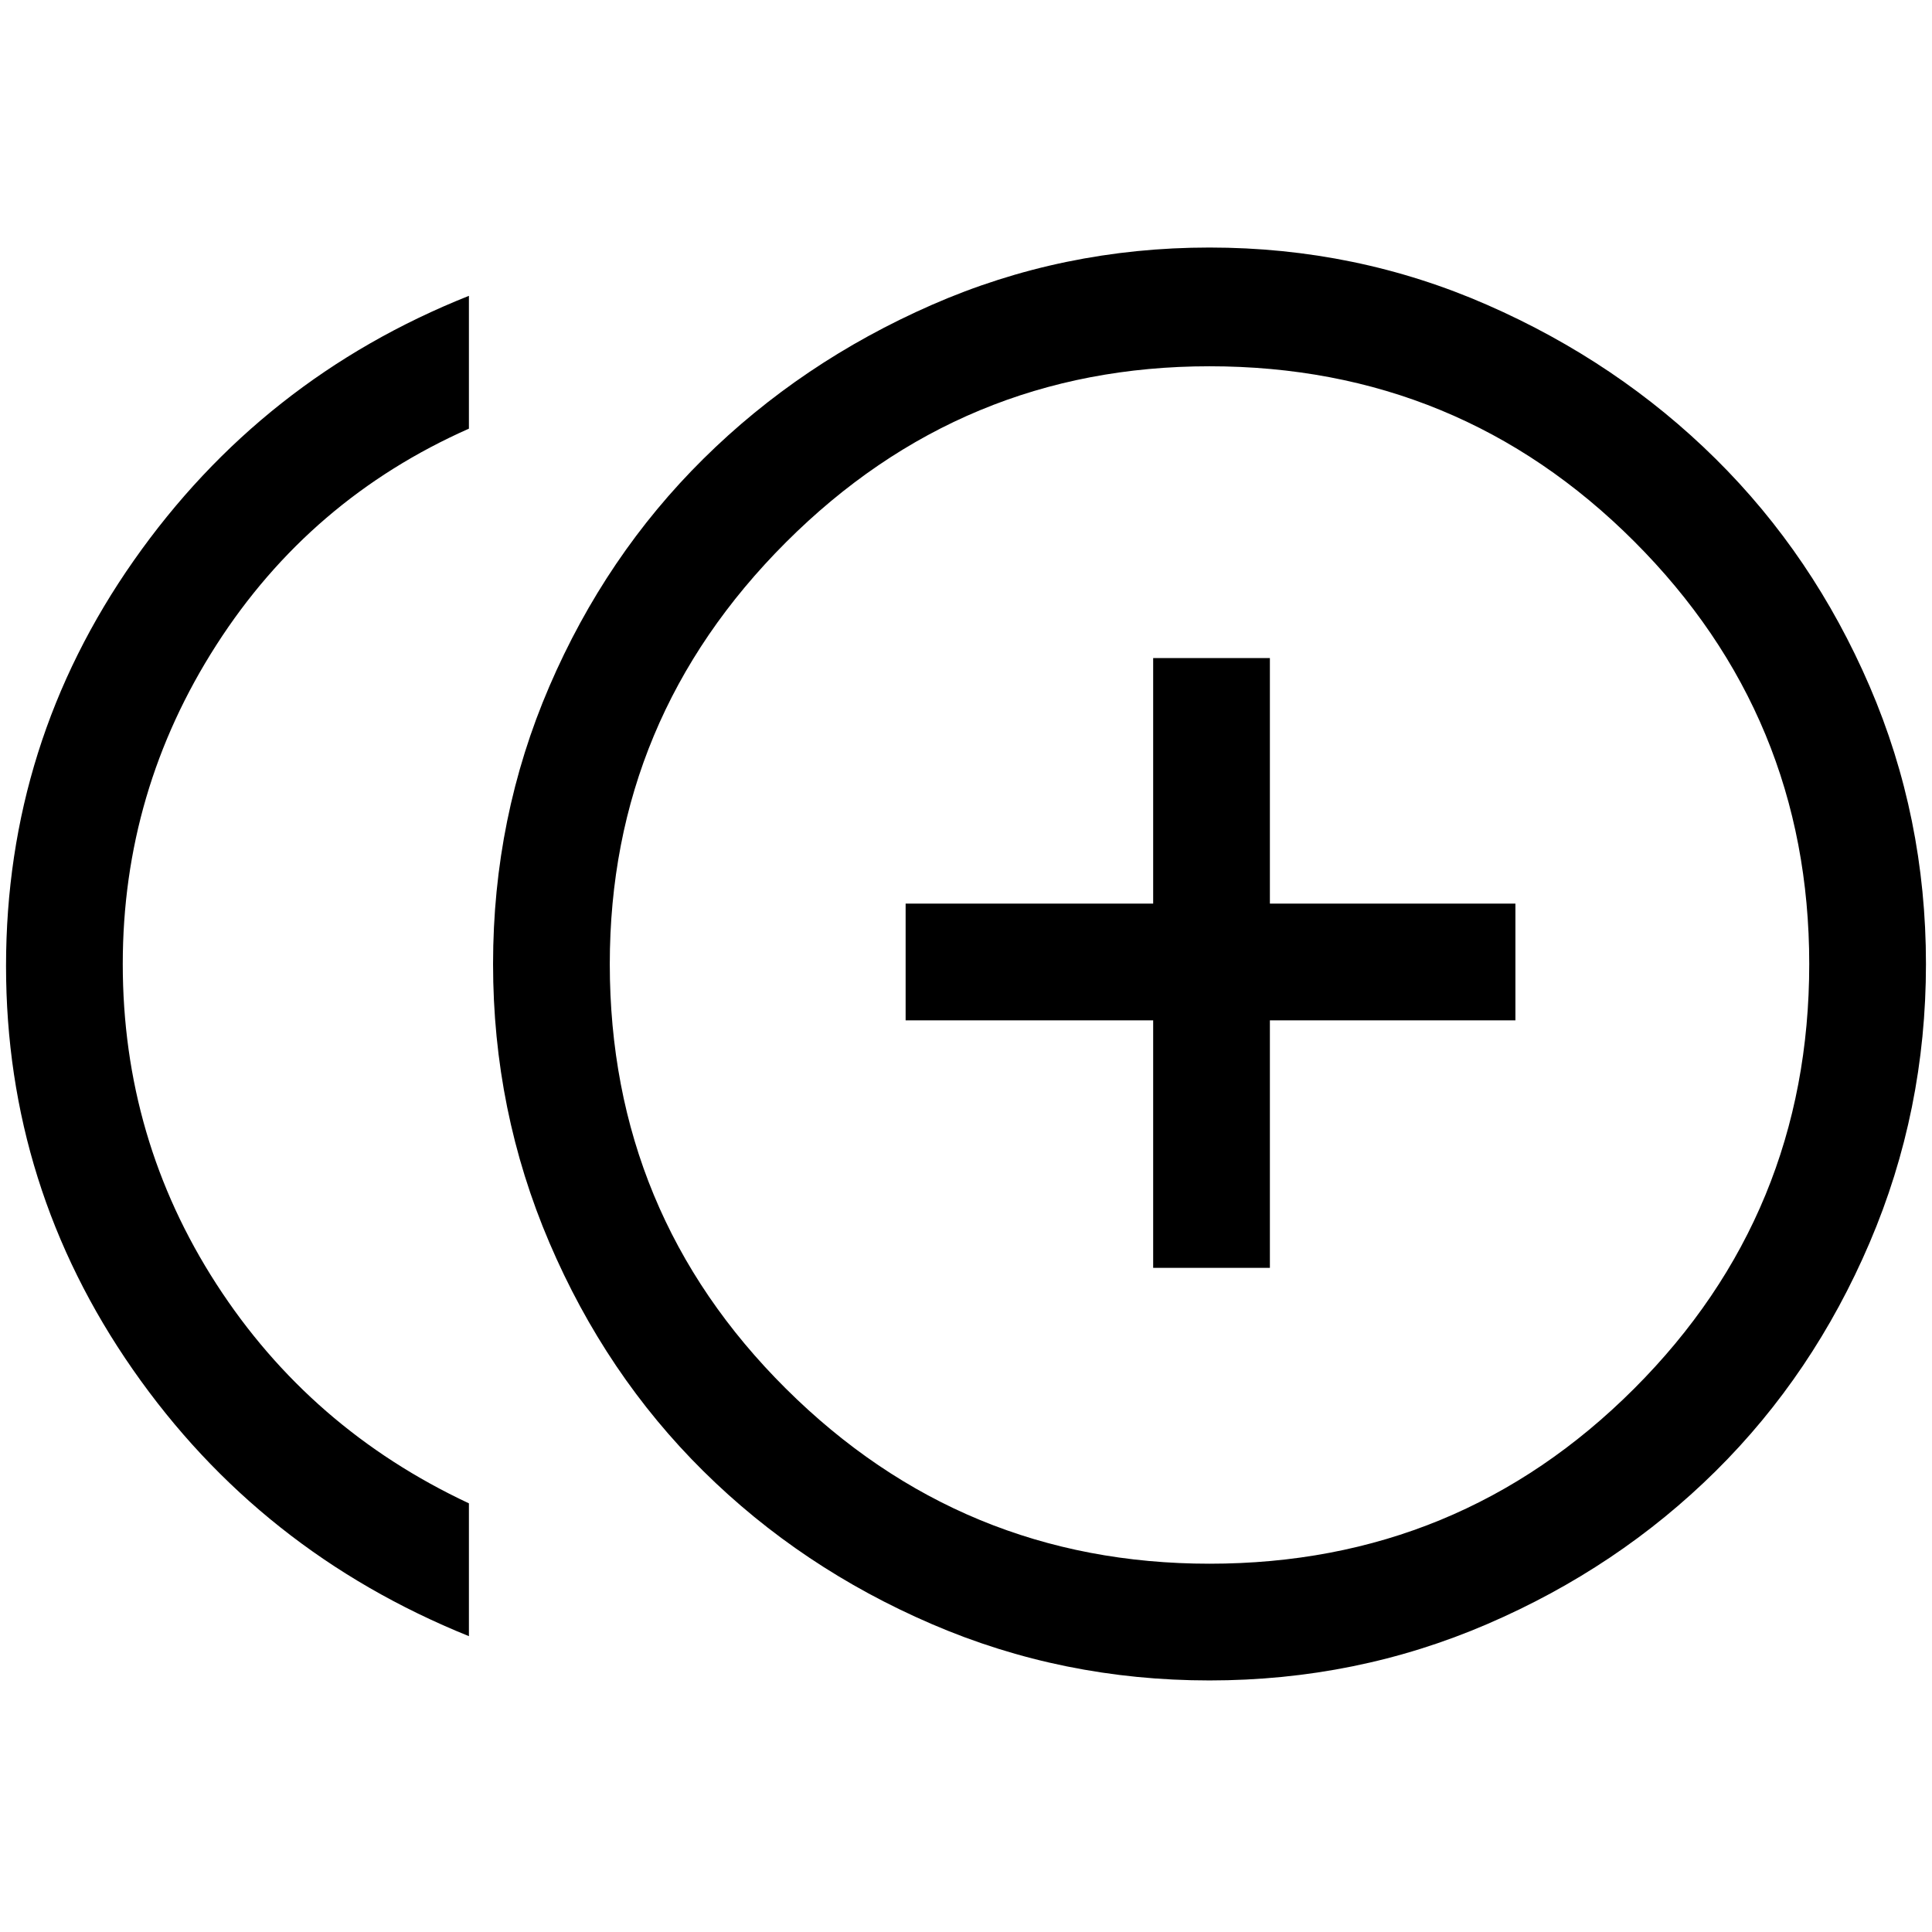 <svg xmlns="http://www.w3.org/2000/svg" height="48" width="48"><path d="M28.65 31.5H31.55V25.35H37.65V22.45H31.55V16.35H28.65V22.45H22.5V25.35H28.65ZM11.65 40.65Q6.45 38.55 3.3 34.025Q0.15 29.5 0.15 24Q0.15 18.45 3.325 13.925Q6.5 9.4 11.65 7.35V10.65Q7.7 12.4 5.375 16.025Q3.05 19.65 3.05 23.95Q3.05 28.3 5.375 31.9Q7.7 35.5 11.65 37.35ZM30.05 41.75Q26.4 41.75 23.15 40.35Q19.9 38.95 17.475 36.55Q15.05 34.15 13.65 30.875Q12.25 27.6 12.25 23.95Q12.25 20.3 13.65 17.05Q15.05 13.8 17.475 11.4Q19.9 9 23.15 7.575Q26.4 6.15 30.05 6.15Q33.7 6.15 36.95 7.575Q40.2 9 42.625 11.4Q45.05 13.8 46.45 17.05Q47.85 20.3 47.85 23.95Q47.85 27.6 46.45 30.875Q45.05 34.15 42.625 36.55Q40.2 38.95 36.95 40.35Q33.7 41.75 30.05 41.75ZM30.05 23.95Q30.05 23.95 30.05 23.95Q30.05 23.95 30.05 23.95Q30.05 23.95 30.05 23.95Q30.05 23.95 30.05 23.95Q30.05 23.95 30.05 23.95Q30.05 23.95 30.05 23.95Q30.05 23.95 30.05 23.95Q30.05 23.95 30.05 23.95ZM30.05 38.85Q36.25 38.85 40.6 34.5Q44.95 30.15 44.95 23.95Q44.95 17.8 40.6 13.45Q36.25 9.1 30.05 9.1Q23.9 9.1 19.525 13.475Q15.15 17.85 15.15 23.95Q15.15 30.15 19.525 34.5Q23.9 38.85 30.05 38.85Z"/></svg>
